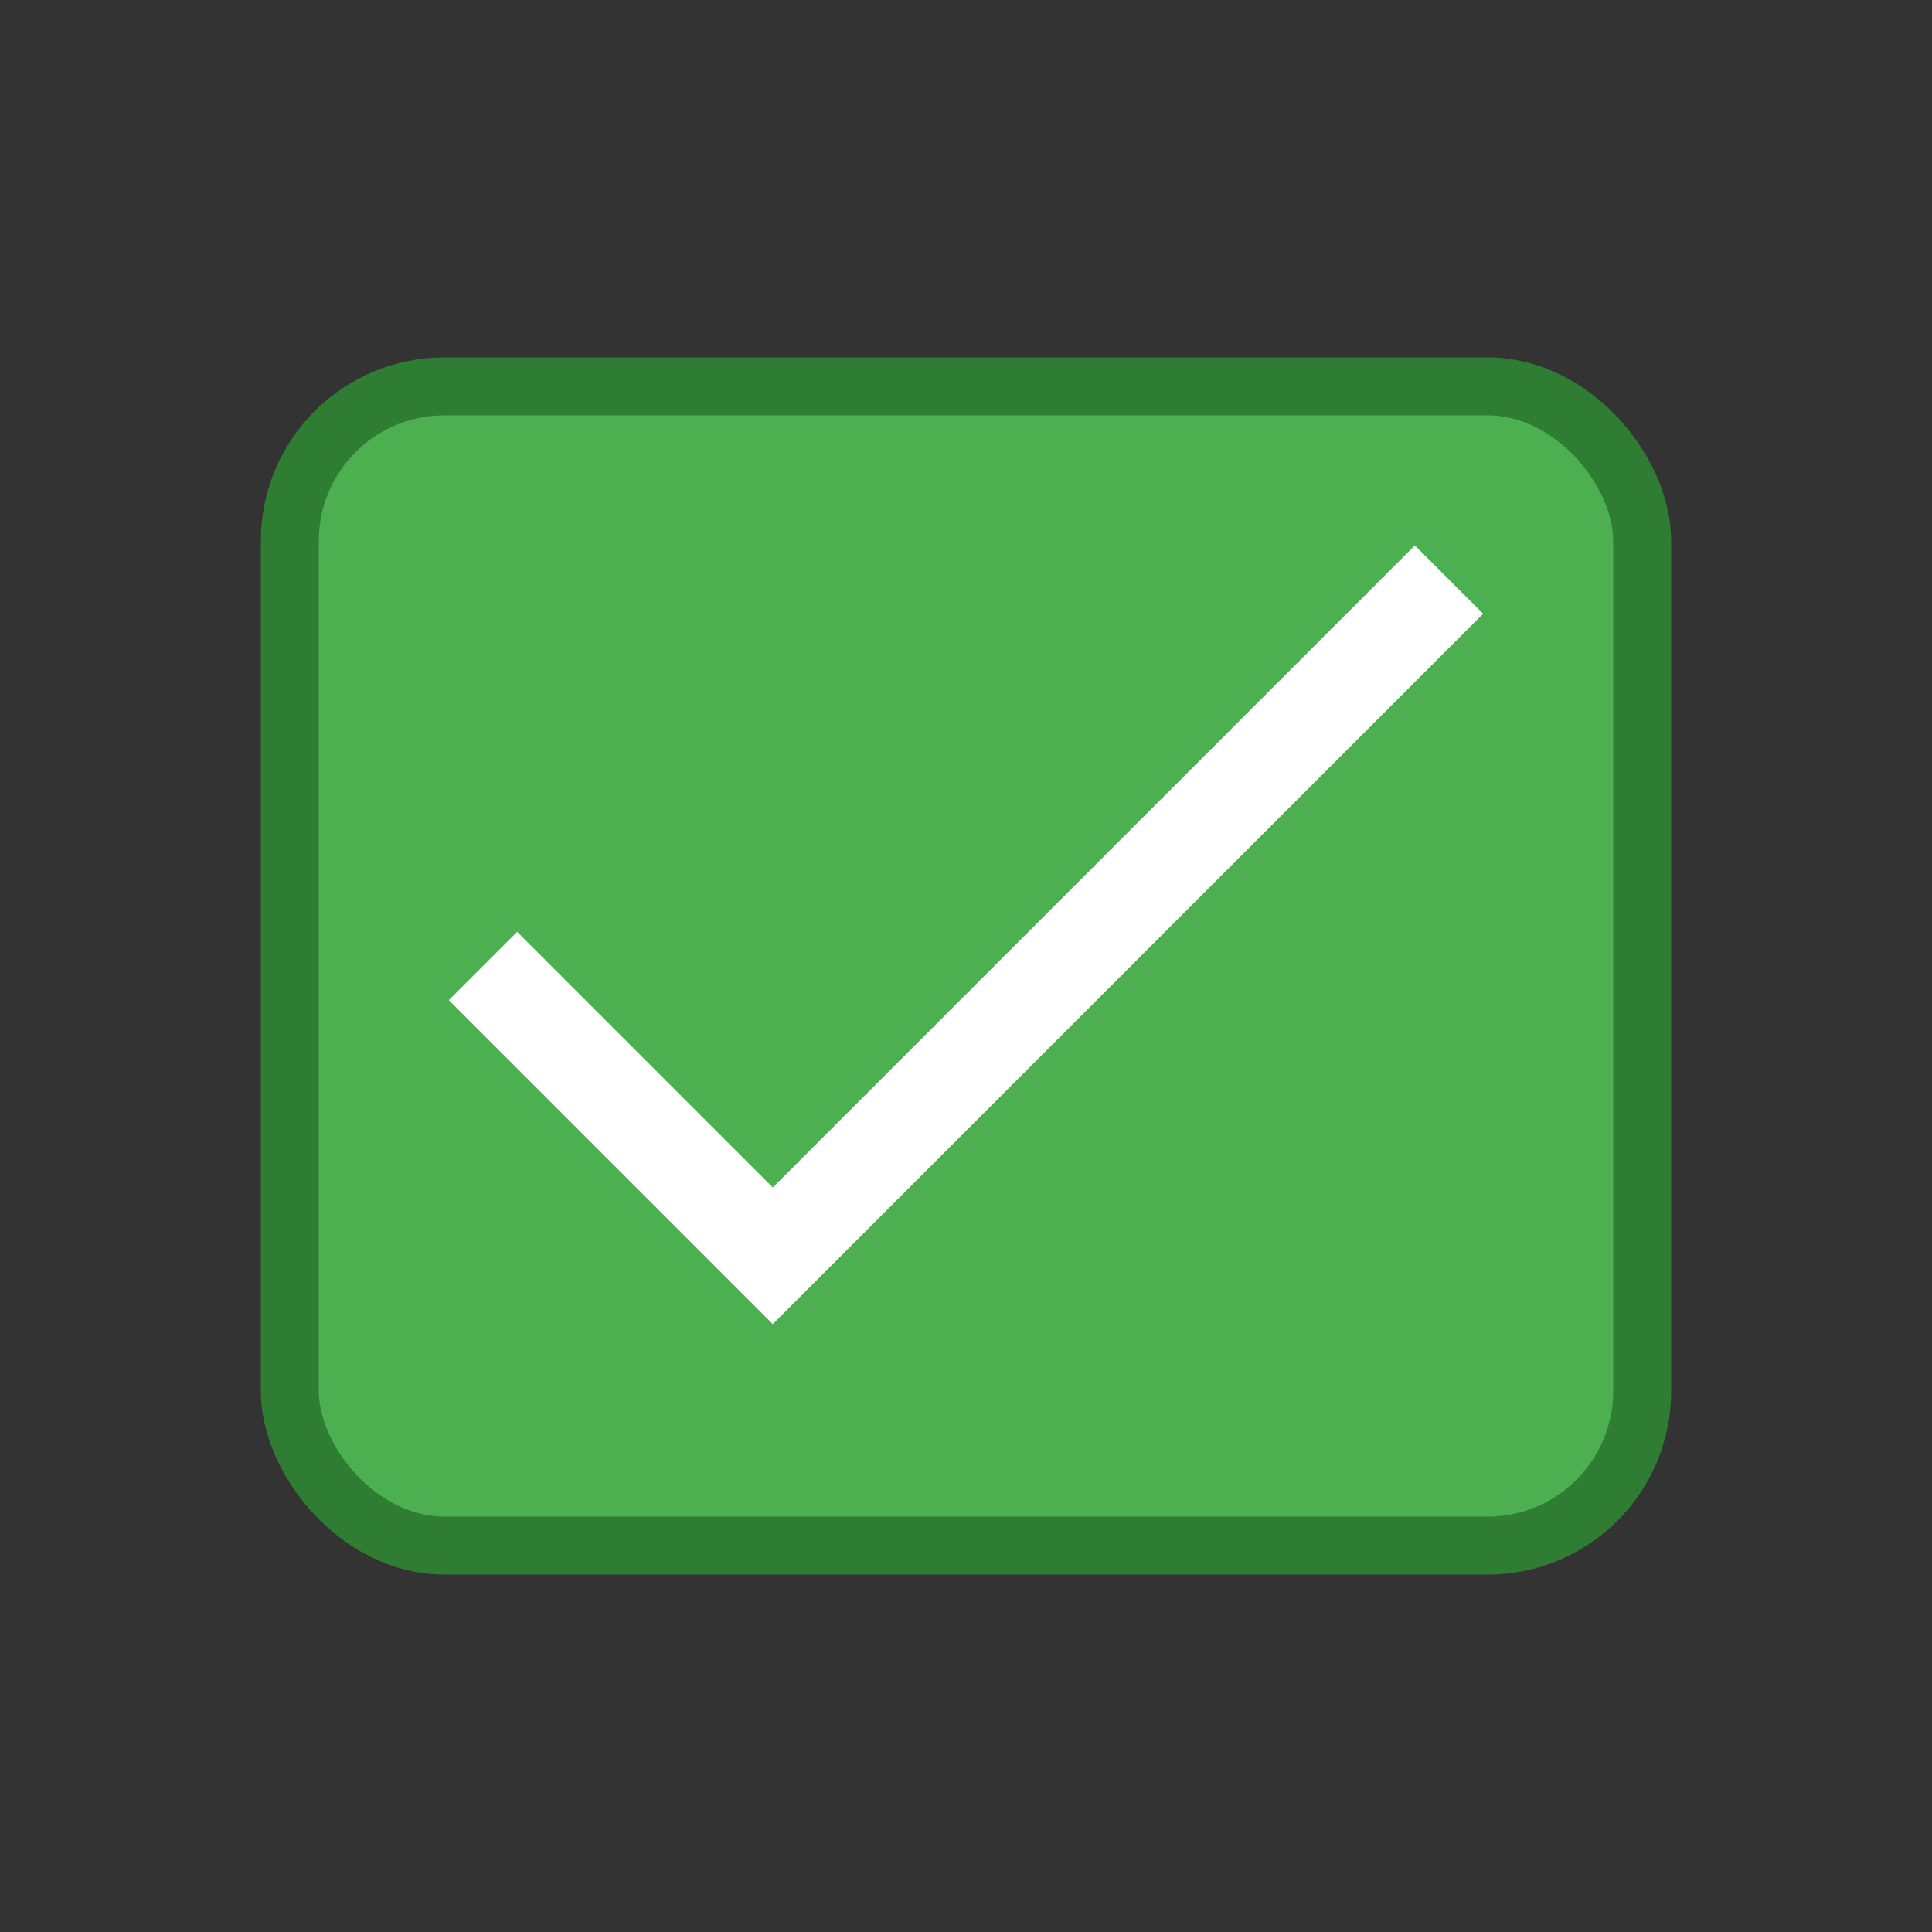 <svg xmlns="http://www.w3.org/2000/svg" width="50" height="50" viewBox="0 0 100 100">
    <rect x="0" y="0" width="100" height="100" fill="#333333" stroke="none"/>
    <!-- Box representing inventory -->
    <rect x="15" y="20" width="70" height="60" rx="8" ry="8" fill="#4CAF50" stroke="#2E7D32" stroke-width="3"/>

    <!-- Checkmark representing inventory check -->
    <path d="M25,50 L40,65 L75,30" stroke="white" stroke-width="5" fill="none"/>
</svg>
